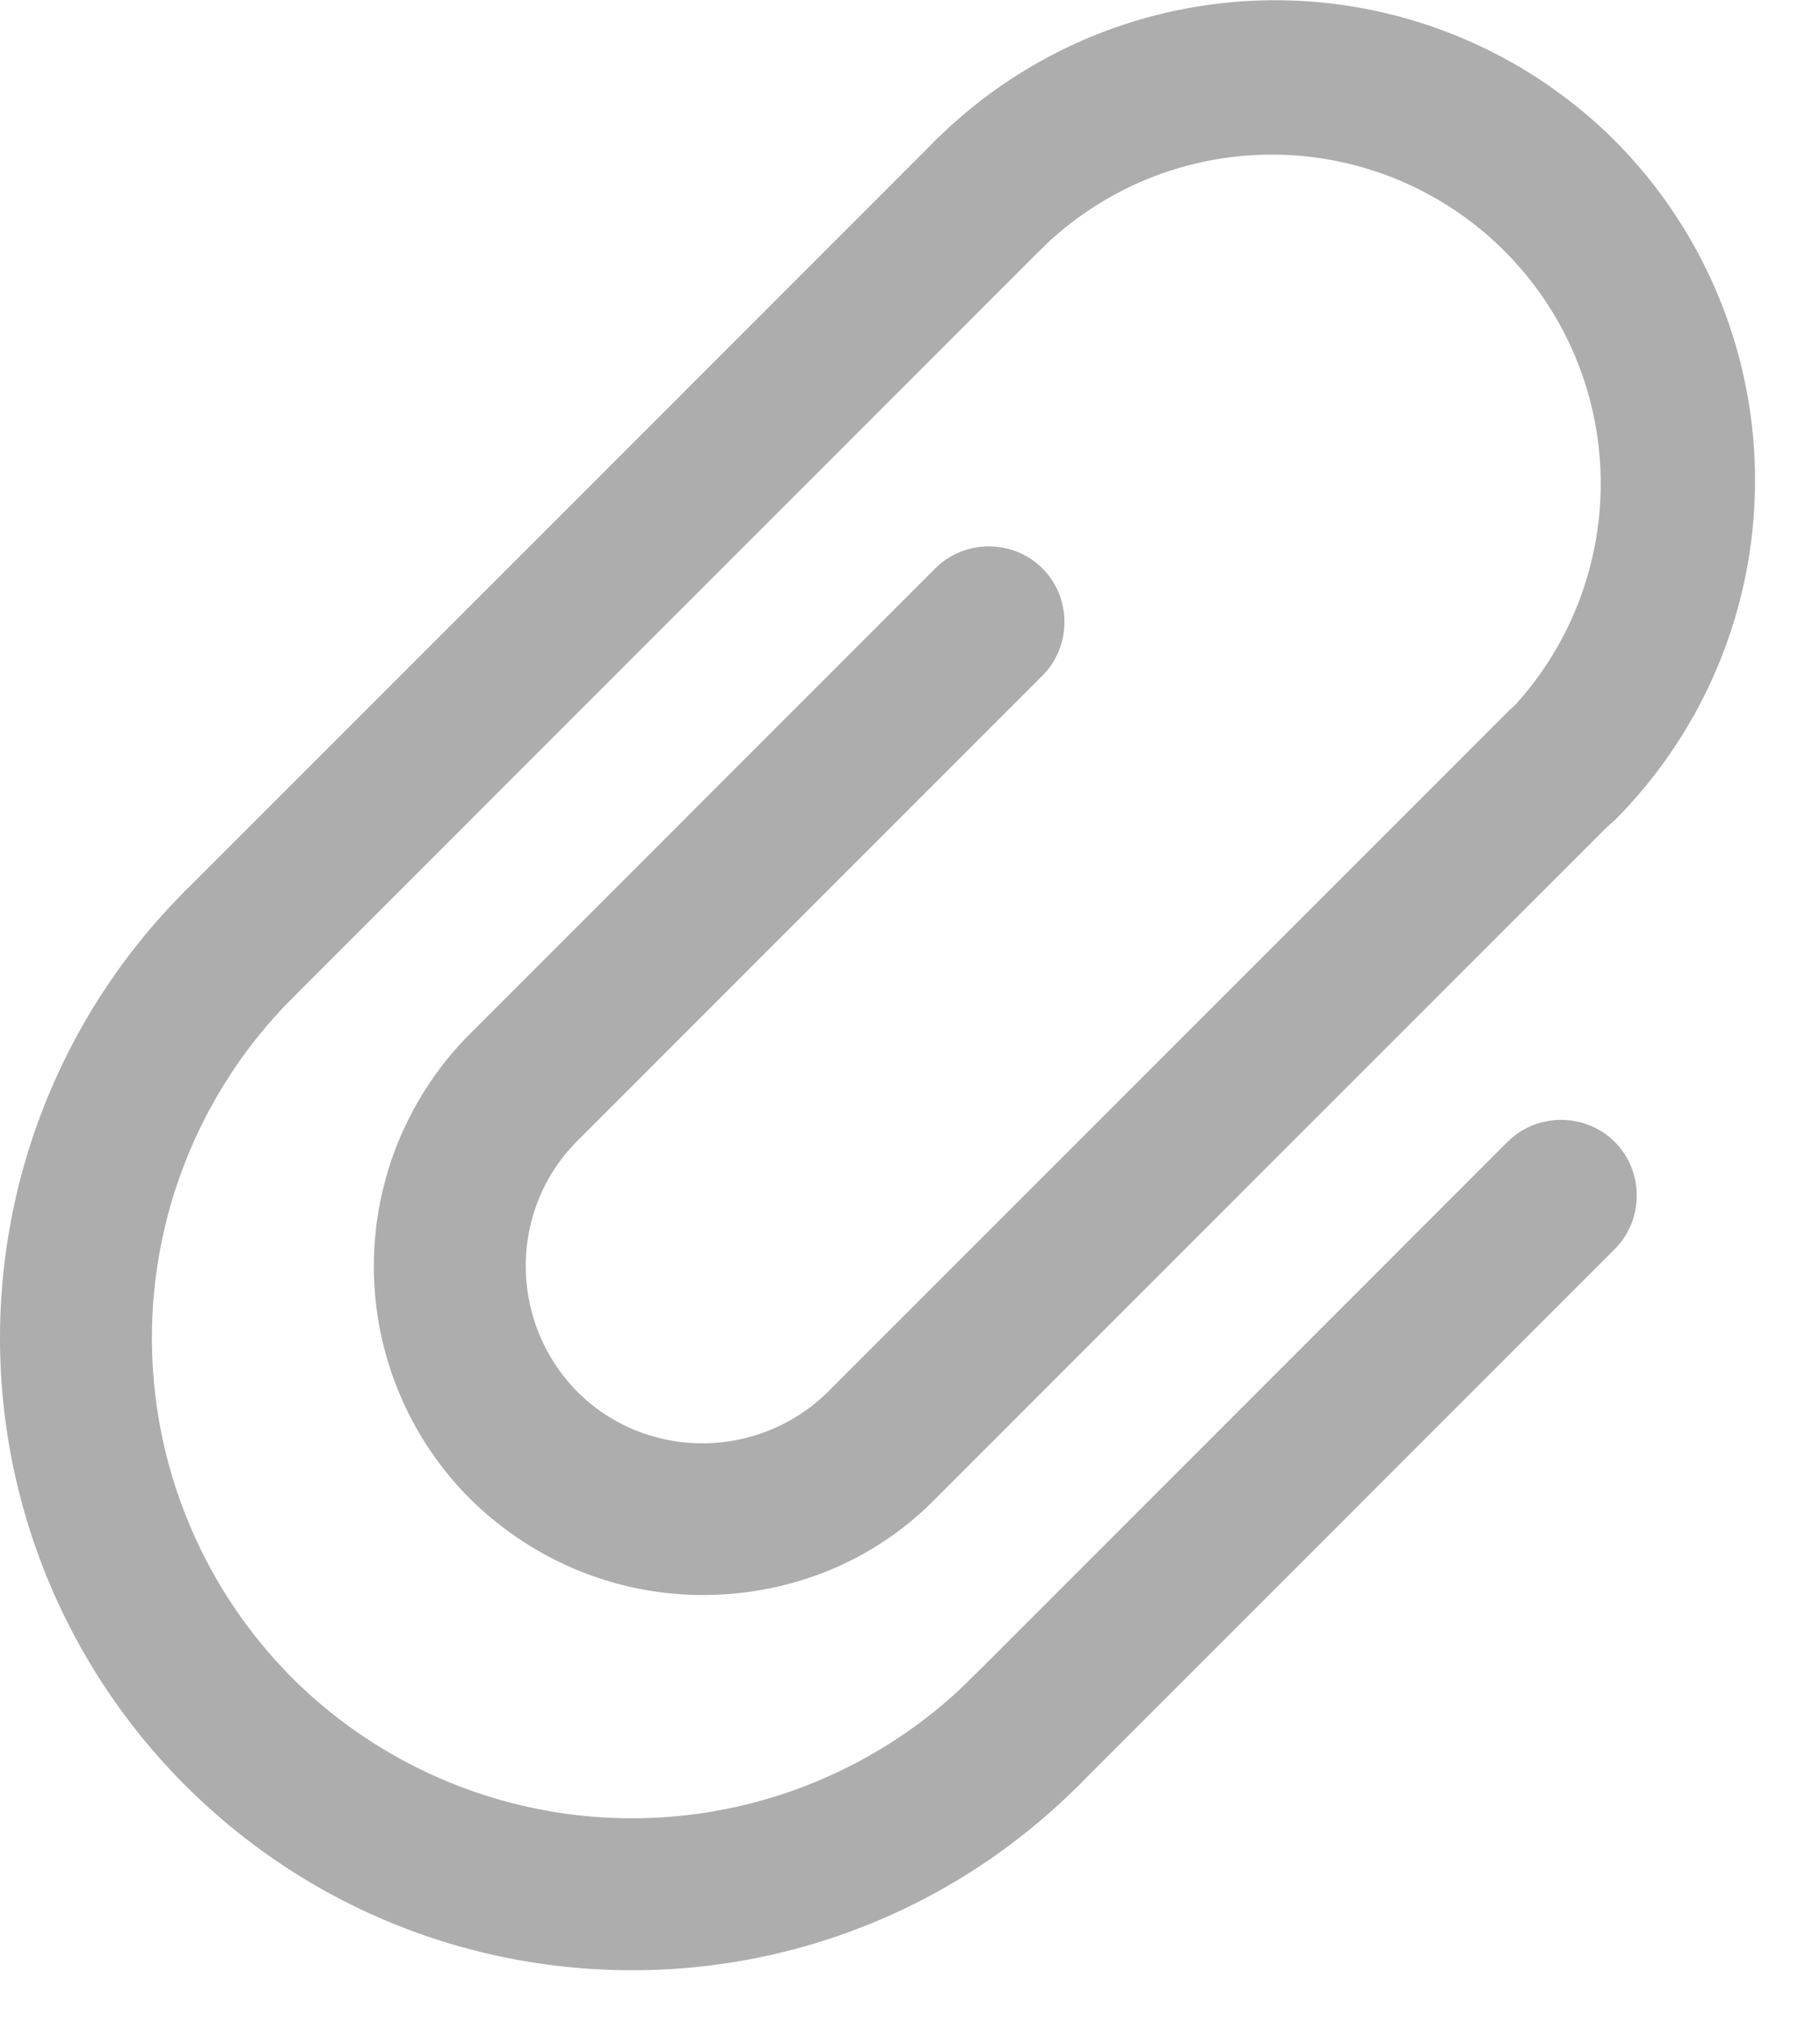 <svg width="18" height="20" fill="none" xmlns="http://www.w3.org/2000/svg"><path d="M6.95 15.77c-.83 0-1.66-.32-2.3-.95a3.253 3.253 0 0 1 0-4.6l4.6-4.6c.29-.29.77-.29 1.06 0 .29.29.29.77 0 1.06l-4.6 4.6c-.68.68-.68 1.79 0 2.48.68.68 1.79.68 2.48 0l6.72-6.72c.29-.29.77-.29 1.06 0 .29.29.29.77 0 1.06l-6.72 6.72c-.63.64-1.46.95-2.3.95Zm-4.59-5.68c-.19 0-.38-.07-.53-.22a.754.754 0 0 1 0-1.06l7.42-7.42c.29-.29.77-.29 1.06 0 .29.29.29.77 0 1.06L2.89 9.87c-.15.15-.34.22-.53.22Z" fill="#ADADAD"/><path d="M6.25 19.48c-1.6 0-3.2-.61-4.42-1.83a6.253 6.253 0 0 1 0-8.84c.29-.29.77-.29 1.06 0 .29.29.29.77 0 1.06a4.762 4.762 0 0 0 0 6.72 4.762 4.762 0 0 0 6.72 0c.29-.29.77-.29 1.06 0 .29.29.29.77 0 1.06a6.231 6.231 0 0 1-4.42 1.83Zm9.19-11.15c-.19 0-.38-.07-.53-.22a.754.754 0 0 1 0-1.06 3.253 3.253 0 0 0-4.6-4.6c-.29.29-.77.29-1.06 0a.754.754 0 0 1 0-1.06 4.762 4.762 0 0 1 6.72 0 4.762 4.762 0 0 1 0 6.72c-.15.14-.34.22-.53.22Z" fill="#ADADAD"/><path d="M10.14 17.87c-.19 0-.38-.07-.53-.22a.754.754 0 0 1 0-1.06l5.3-5.3c.29-.29.77-.29 1.06 0 .29.29.29.77 0 1.06l-5.3 5.3c-.15.15-.34.22-.53.22Z" fill="#ADADAD"/></svg>